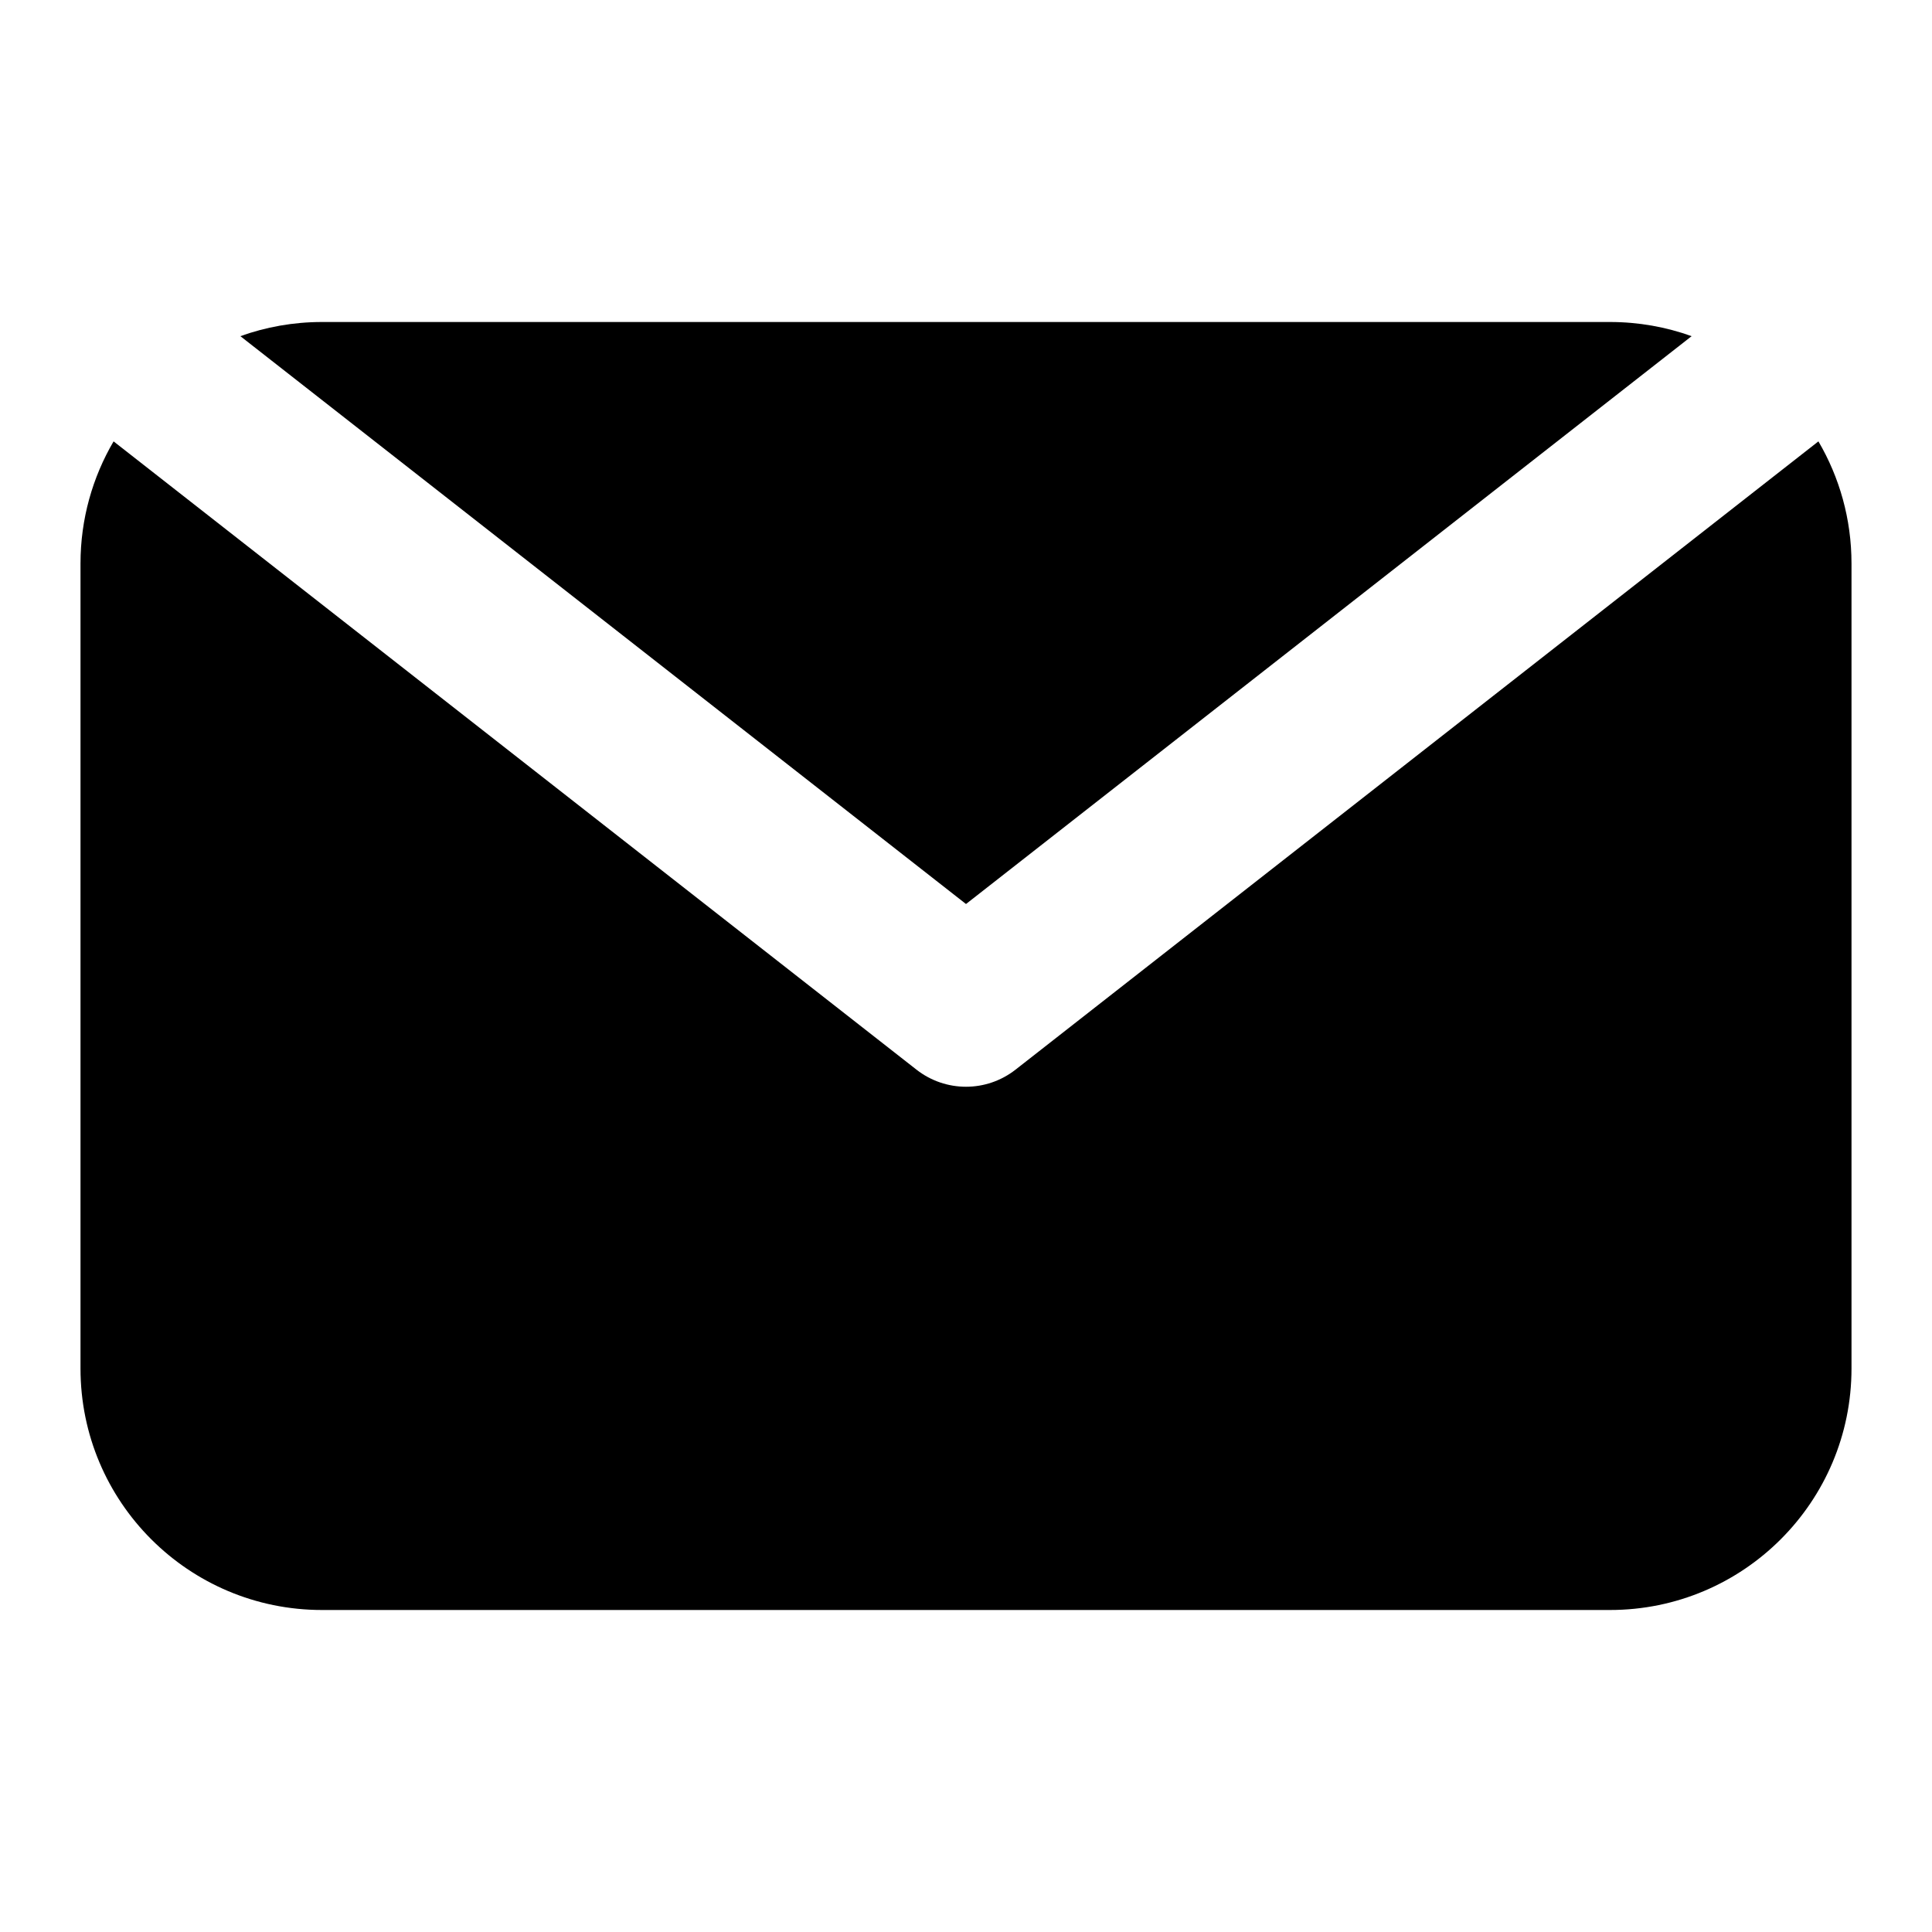 <svg width="24" height="24" viewBox="0 0 24 24" fill="none" xmlns="http://www.w3.org/2000/svg">
<path fill-rule="evenodd" clip-rule="evenodd" d="M2.986 4.176L12 11.23L21.014 4.176C20.697 4.062 20.356 4 20 4H4C3.644 4 3.303 4.062 2.986 4.176ZM1.411 5.483C1.15 5.928 1 6.447 1 7V17C1 18.657 2.343 20 4 20H20C21.657 20 23 18.657 23 17V7C23 6.447 22.85 5.928 22.589 5.483L12.616 13.287C12.254 13.571 11.746 13.571 11.384 13.287L1.411 5.483Z" fill="black"/>
</svg>
